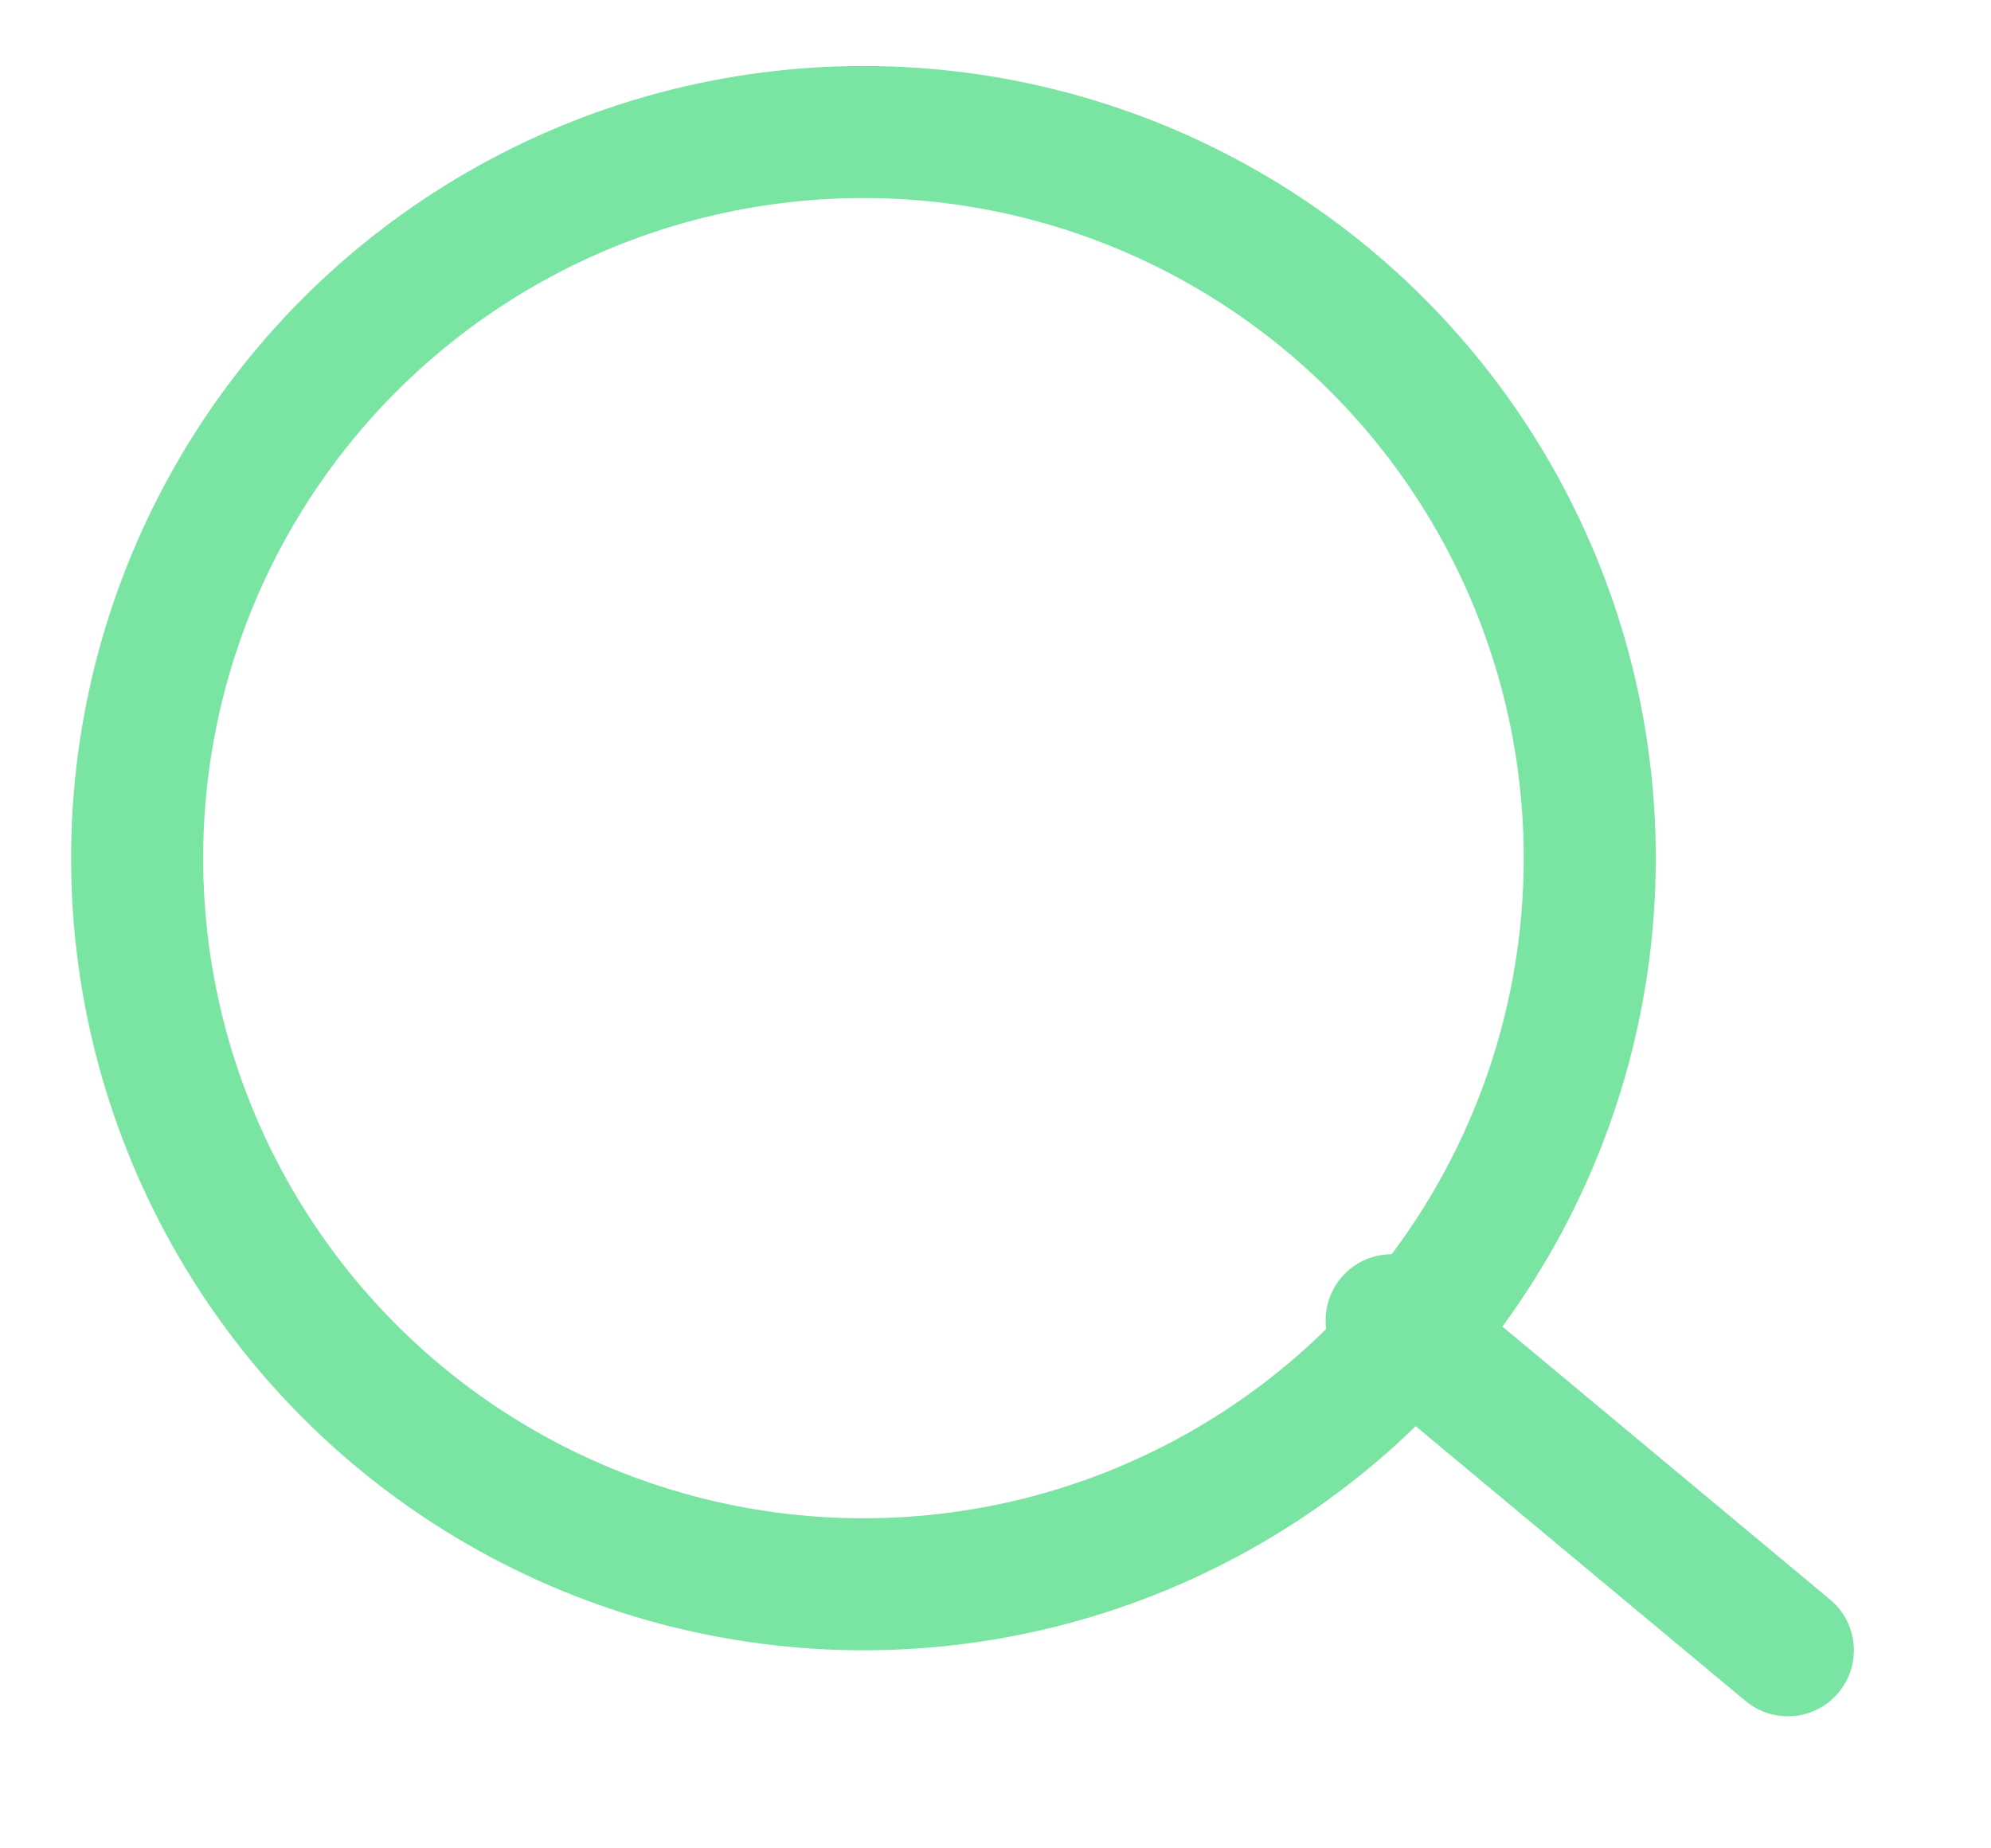 <?xml version="1.0" encoding="UTF-8" standalone="no"?>
<svg width="14px" height="13px" viewBox="-1 -1 15 14" version="1.1" xmlns="http://www.w3.org/2000/svg" xmlns:xlink="http://www.w3.org/1999/xlink" xmlns:sketch="http://www.bohemiancoding.com/sketch/ns">
    <!-- Generator: Sketch 3.3.3 (12081) - http://www.bohemiancoding.com/sketch -->
    <title>Oval 176 + Path 343</title>
    <desc>Created with Sketch.</desc>
    <defs></defs>
    <g id="Page-1" stroke="none" stroke-width="1" fill="none" fill-rule="evenodd" sketch:type="MSPage">
        <g id="Artboard-2" sketch:type="MSArtboardGroup" transform="translate(-215, -216)">
            <g id="Oval-176-+-Path-343" sketch:type="MSLayerGroup" transform="translate(215, 216)">
                <circle id="Oval-176" stroke="#7AE4A3" sketch:type="MSShapeGroup" cx="5.5" cy="5.5" r="5.5"></circle>
                <path d="M9.5,9 L12.5,11.5" id="Path-343" stroke="#79E4A3" stroke-linecap="round" sketch:type="MSShapeGroup"></path>
            </g>
        </g>
    </g>
</svg>
